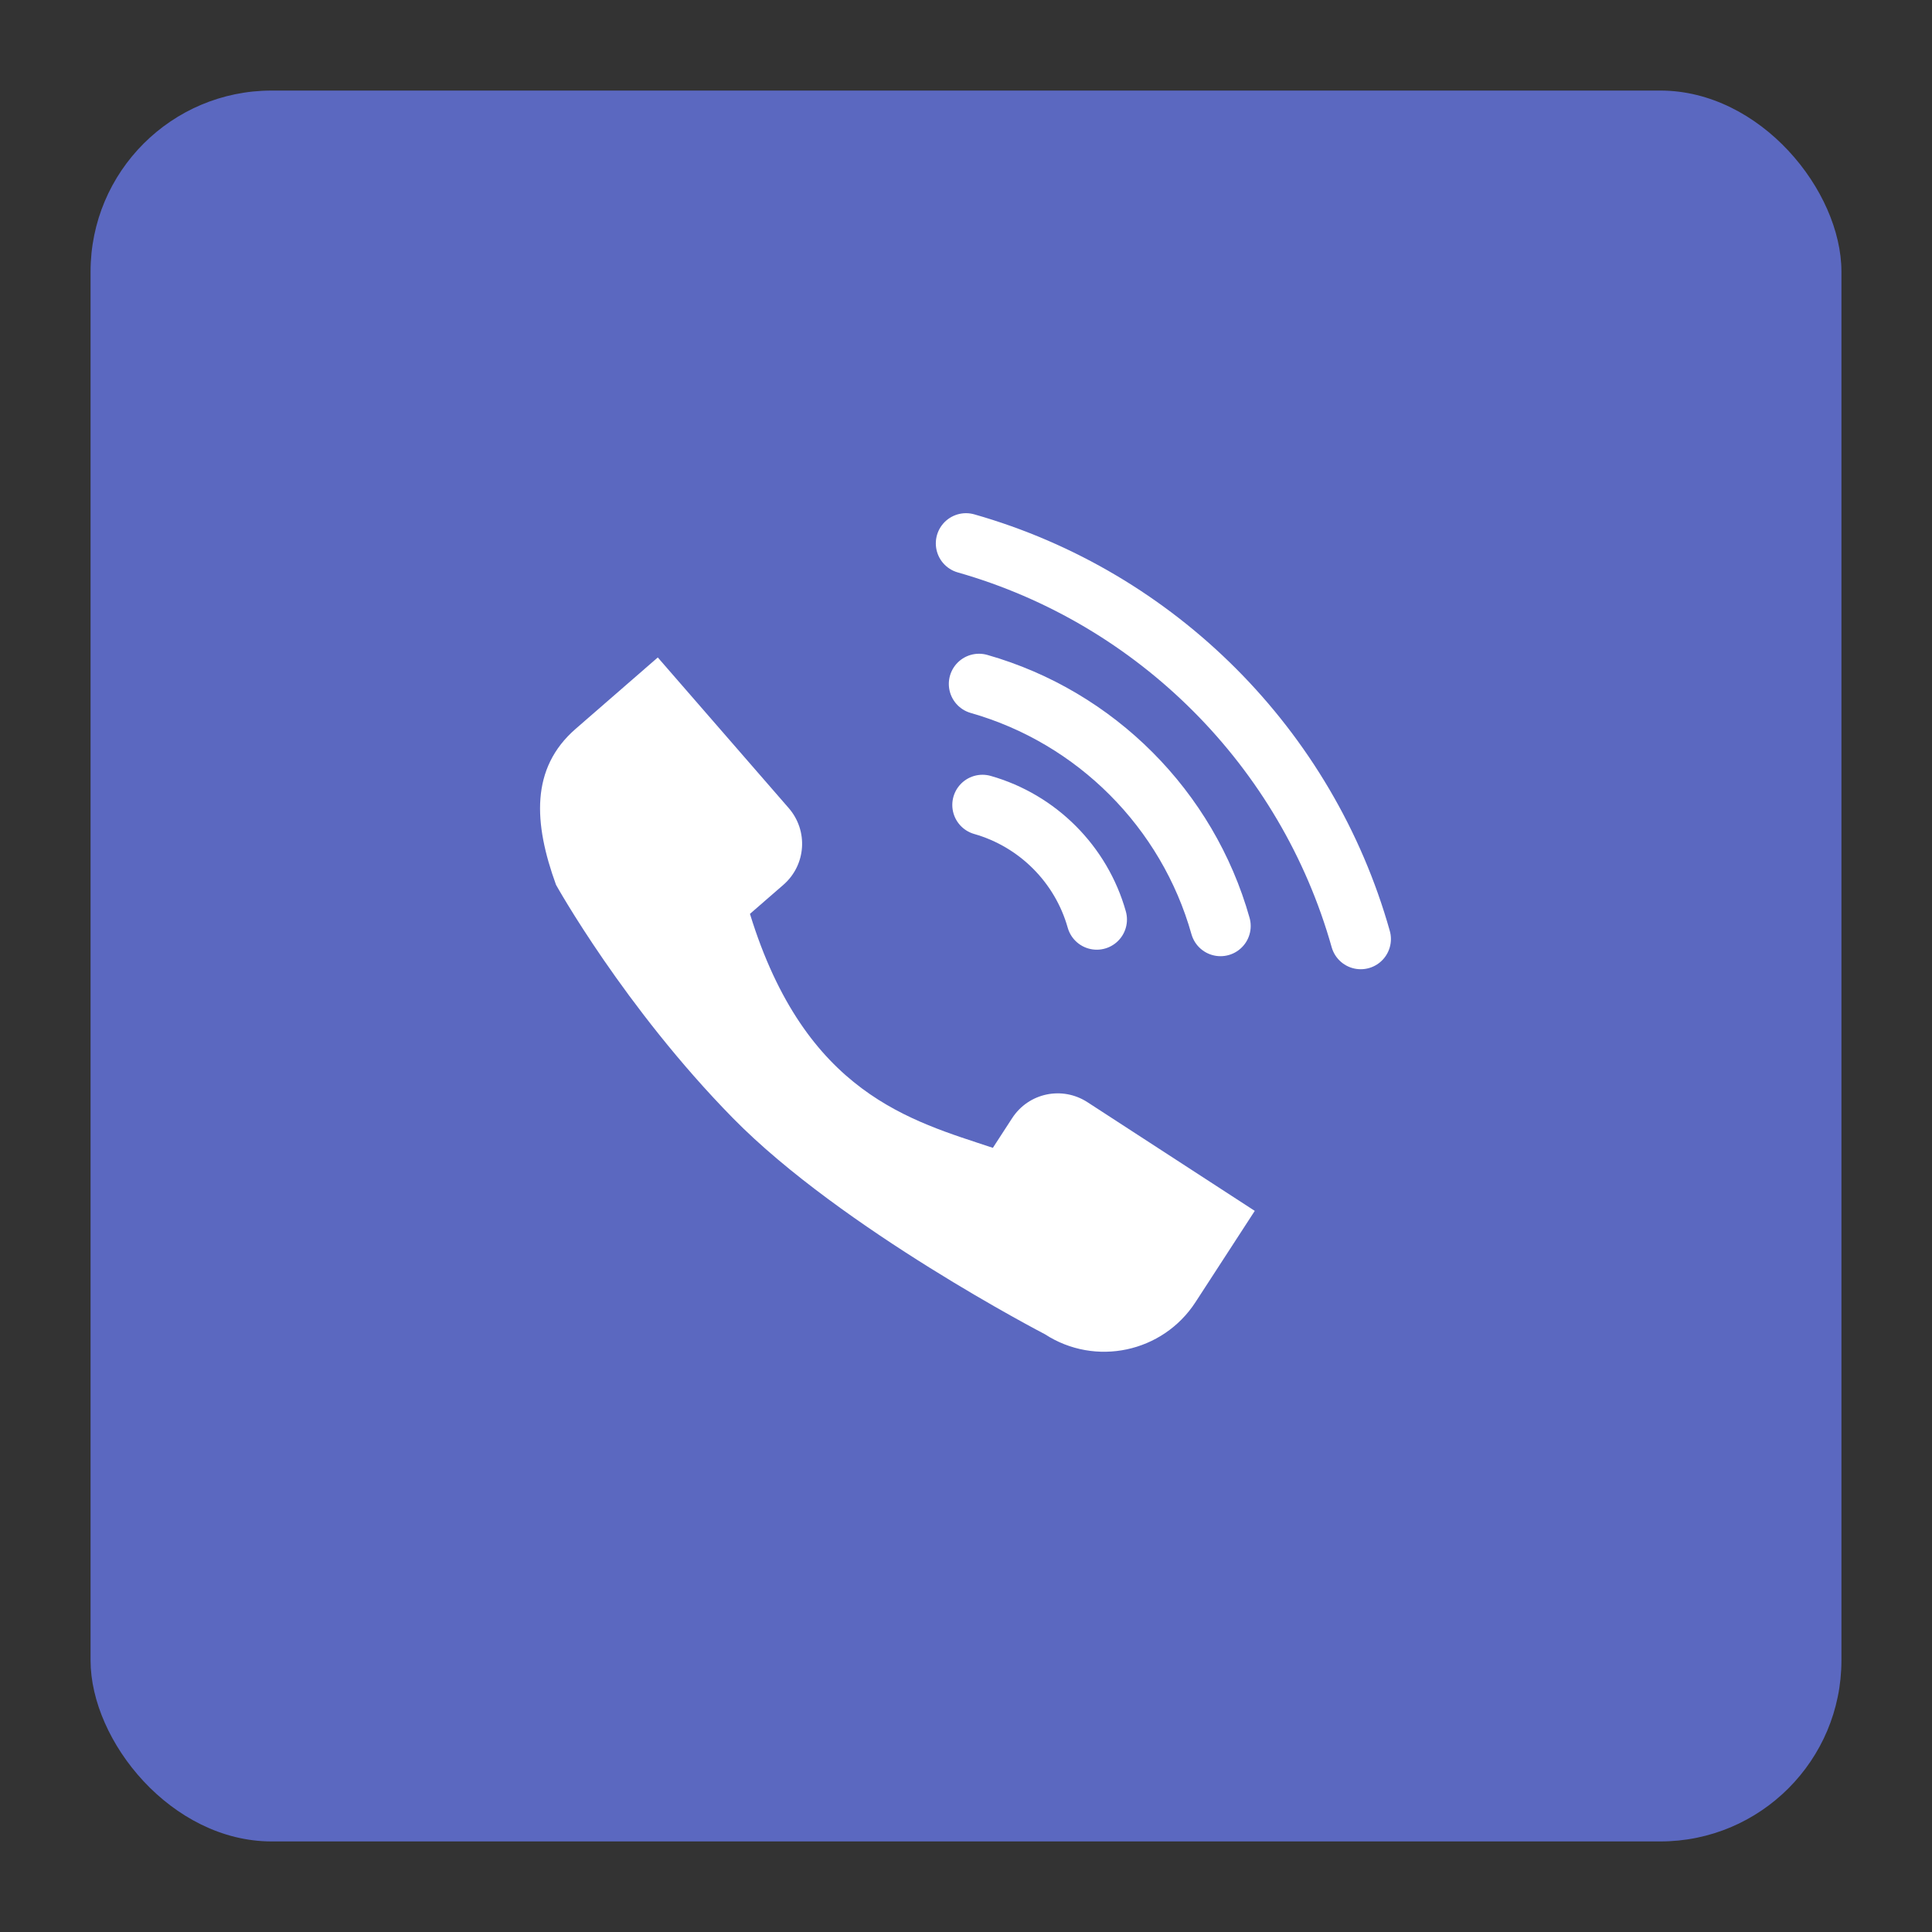 <svg xmlns="http://www.w3.org/2000/svg" width="64" height="64" viewBox="0 0 64 64">
  <rect x="0" y="0" width="64" height="64" fill="#333333" stroke="none"/>
  <g fill="none" fill-rule="evenodd">
    <rect width="58" height="58" x="3" y="3" fill="#5B68C0" rx="6"/>
    <path stroke="#FFF" stroke-linecap="round" stroke-linejoin="round" stroke-width="2" d="M36.332 30.46C35.816 28.629 34.375 27.186 32.546 26.665M40.431 30.675C39.34 26.806 36.296 23.756 32.431 22.656M45.076 31.107C43.293 24.783 38.318 19.798 32 18"/>
    <path fill="#FFF" d="M25.95,29.311 C26.706,28.653 26.78,27.519 26.126,26.767 L21.79,21.779 L19.068,24.145 C17.568,25.449 17.676,27.268 18.419,29.311 C18.419,29.311 20.673,33.366 24.28,37.04 C27.887,40.714 34.614,44.198 34.614,44.198 C36.284,45.282 38.519,44.804 39.602,43.136 L41.566,40.112 L36.024,36.512 C35.188,35.969 34.075,36.2 33.529,37.04 L32.89,38.024 C30.196,37.126 26.681,36.243 24.843,30.273 L25.95,29.311 Z"/>
  </g>
</svg>
